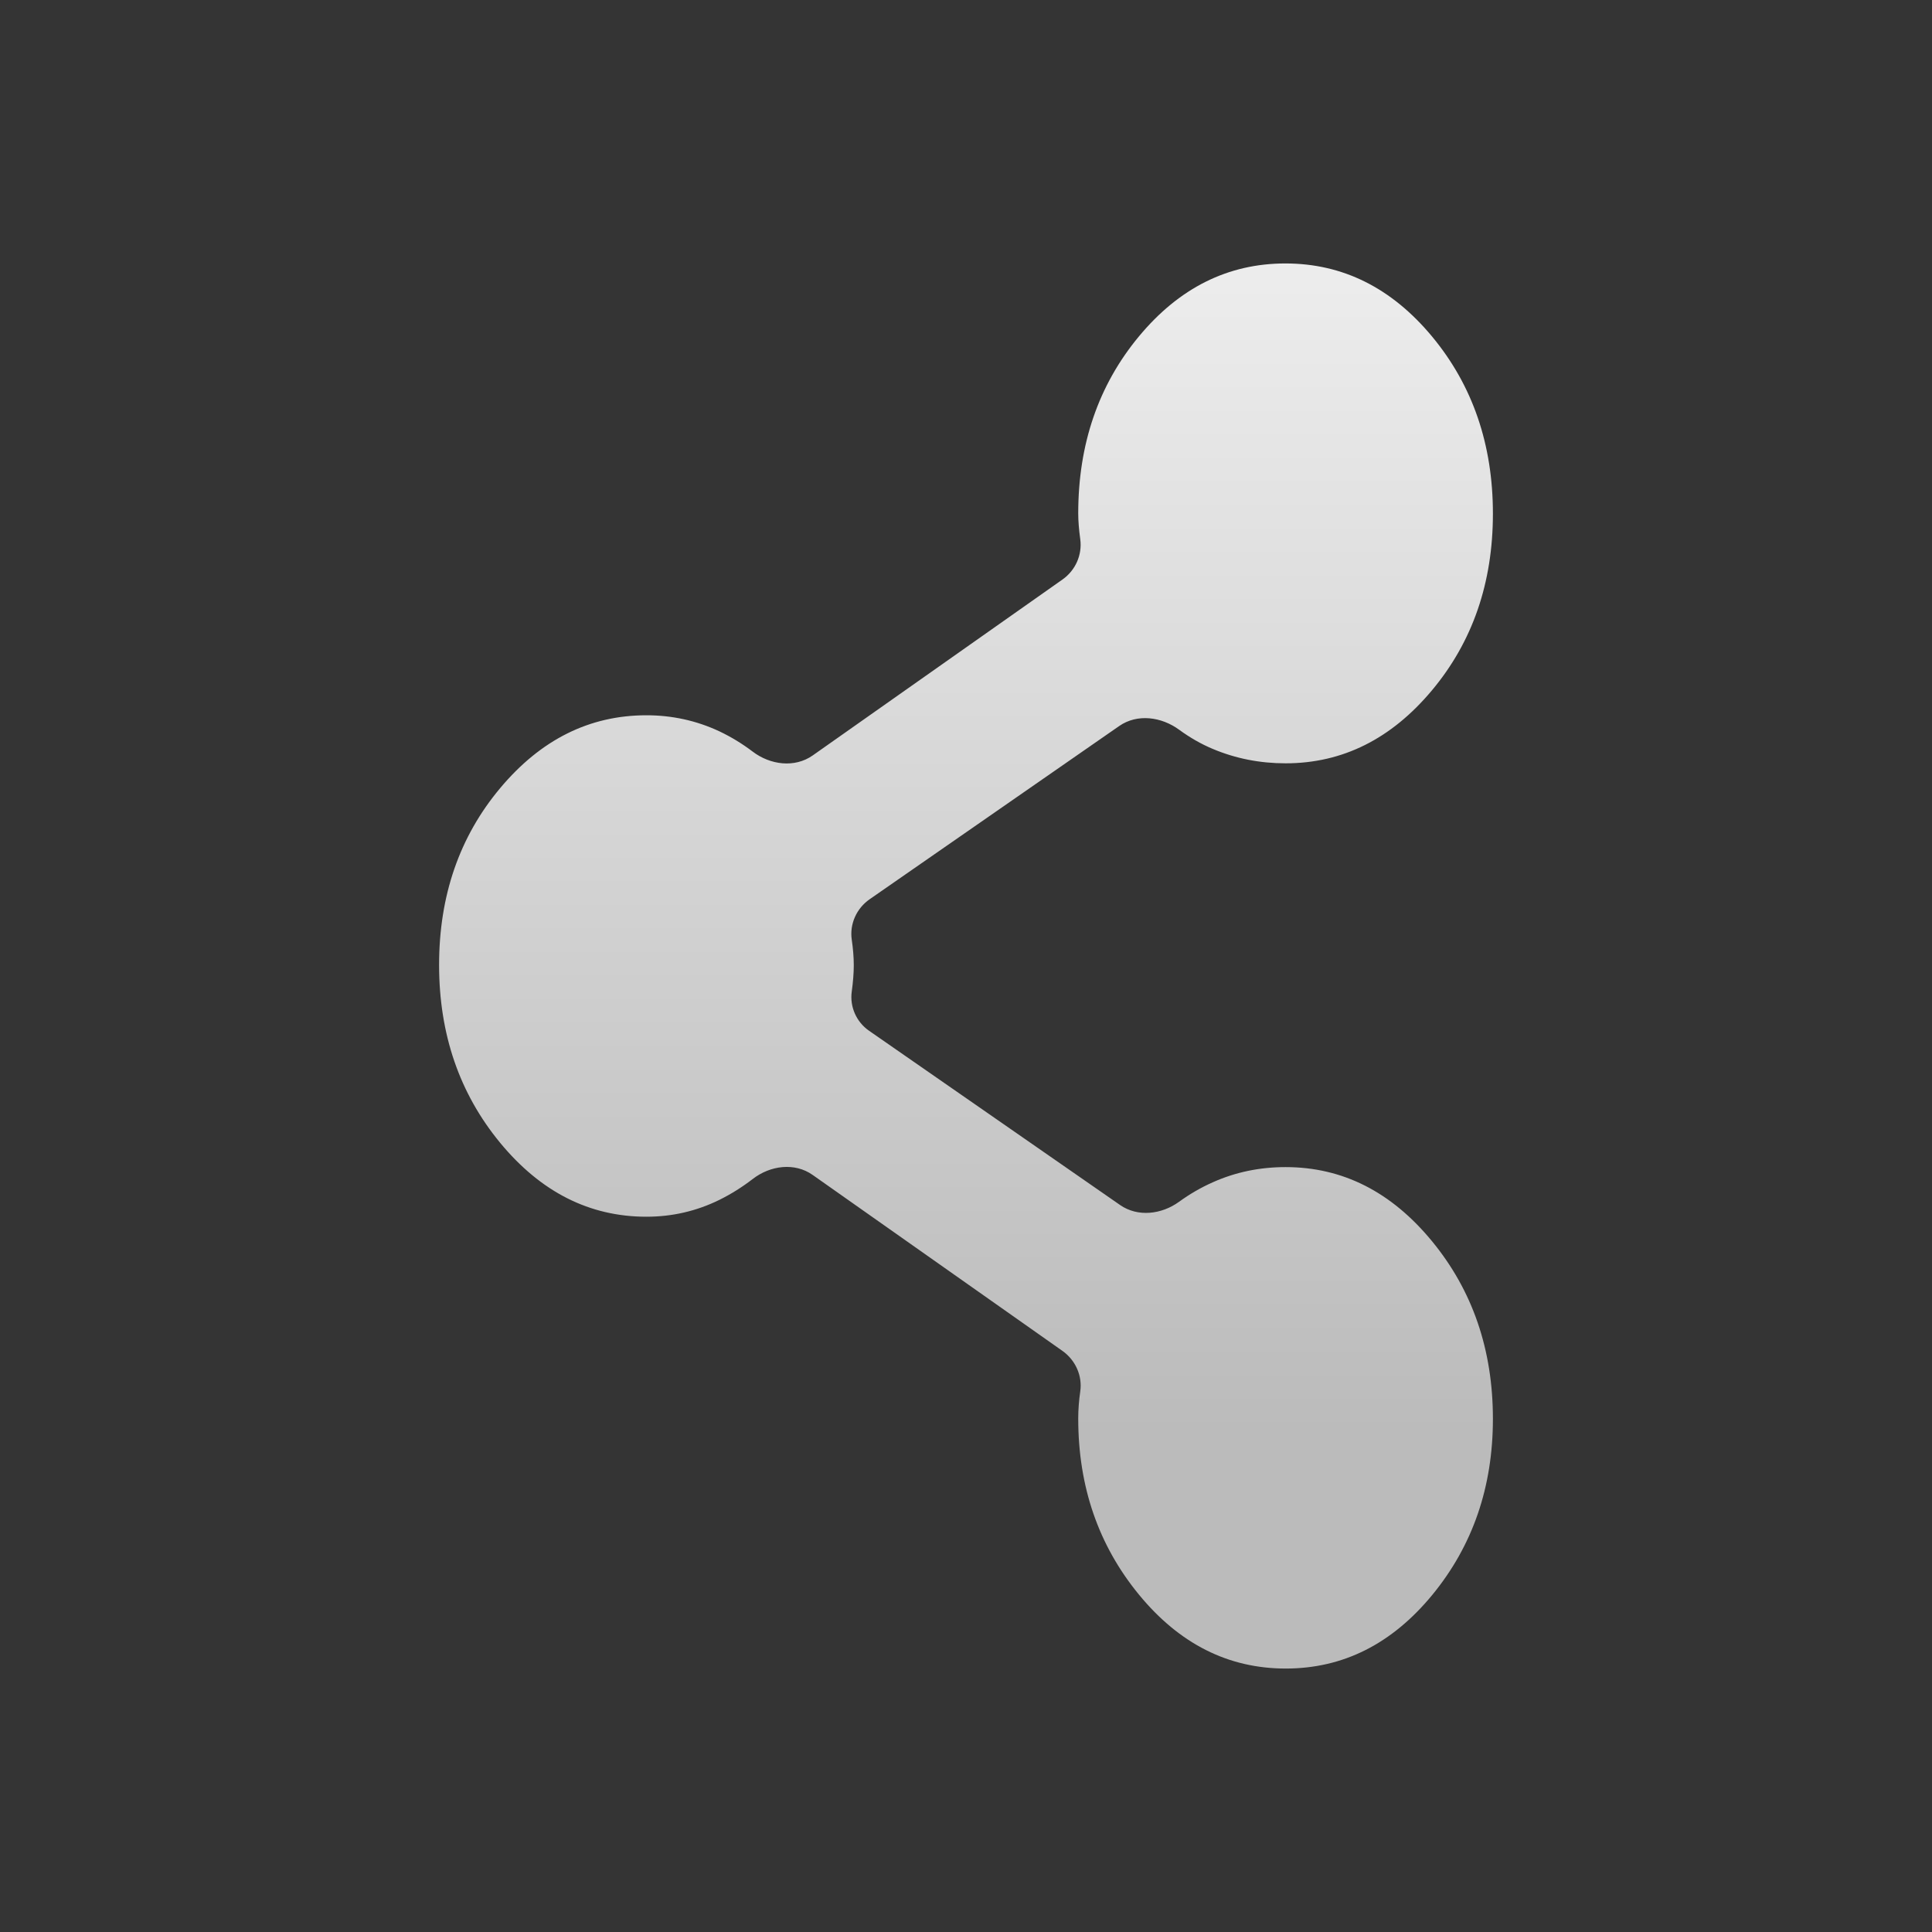 <svg width="22" height="22" viewBox="0 0 22 22" fill="none" xmlns="http://www.w3.org/2000/svg">
<rect x="0" y="0" width="22" height="22" fill="#333333" stroke="none"/>
<rect width="22" height="22" fill="url(#paint0_linear_29_33)" fill-opacity="0.01"/>
<path d="M14.641 19C13.988 19 13.431 18.72 12.97 18.159C12.509 17.598 12.278 16.929 12.278 16.154C12.278 16.051 12.286 15.948 12.301 15.845V15.845C12.327 15.665 12.246 15.487 12.097 15.382L9.255 13.38C9.049 13.234 8.771 13.271 8.572 13.425C8.451 13.518 8.324 13.598 8.19 13.664C7.931 13.791 7.655 13.855 7.361 13.855C6.713 13.855 6.158 13.574 5.695 13.013C5.232 12.451 5 11.776 5 10.988C5 10.199 5.232 9.528 5.695 8.975C6.158 8.422 6.713 8.145 7.361 8.145C7.655 8.145 7.931 8.206 8.19 8.327C8.323 8.39 8.45 8.467 8.57 8.558C8.771 8.711 9.049 8.747 9.255 8.602L12.1 6.598C12.247 6.494 12.325 6.318 12.301 6.14V6.14C12.286 6.029 12.278 5.931 12.278 5.846C12.278 5.059 12.508 4.387 12.968 3.832C13.428 3.277 13.985 3 14.637 3C15.29 3 15.847 3.278 16.308 3.833C16.769 4.389 17 5.061 17 5.849C17 6.638 16.768 7.309 16.305 7.862C15.842 8.415 15.287 8.692 14.639 8.692C14.345 8.692 14.069 8.637 13.81 8.528C13.676 8.472 13.55 8.399 13.429 8.311C13.227 8.162 12.951 8.124 12.745 8.267L9.904 10.239C9.755 10.342 9.673 10.52 9.699 10.7V10.7C9.714 10.803 9.722 10.9 9.722 10.991C9.722 11.082 9.714 11.181 9.699 11.291V11.291C9.675 11.465 9.752 11.638 9.897 11.738L12.755 13.722C12.957 13.862 13.227 13.829 13.426 13.685C13.547 13.597 13.675 13.523 13.81 13.463C14.069 13.347 14.345 13.29 14.639 13.29C15.287 13.29 15.842 13.57 16.305 14.132C16.768 14.694 17 15.369 17 16.157C17 16.933 16.77 17.601 16.31 18.161C15.85 18.72 15.294 19 14.641 19Z" fill="url(#paint1_linear_29_33)"/>
<defs>
<linearGradient id="paint0_linear_29_33" x1="11" y1="18.333" x2="11" y2="-0.458" gradientUnits="userSpaceOnUse">
<stop stop-color="#BBBBBB"/>
<stop offset="1" stop-color="#EEEEEE"/>
</linearGradient>
<linearGradient id="paint1_linear_29_33" x1="11" y1="16.333" x2="11" y2="2.667" gradientUnits="userSpaceOnUse">
<stop stop-color="#BBBBBB"/>
<stop offset="1" stop-color="#EEEEEE"/>
</linearGradient>
</defs>
</svg>
